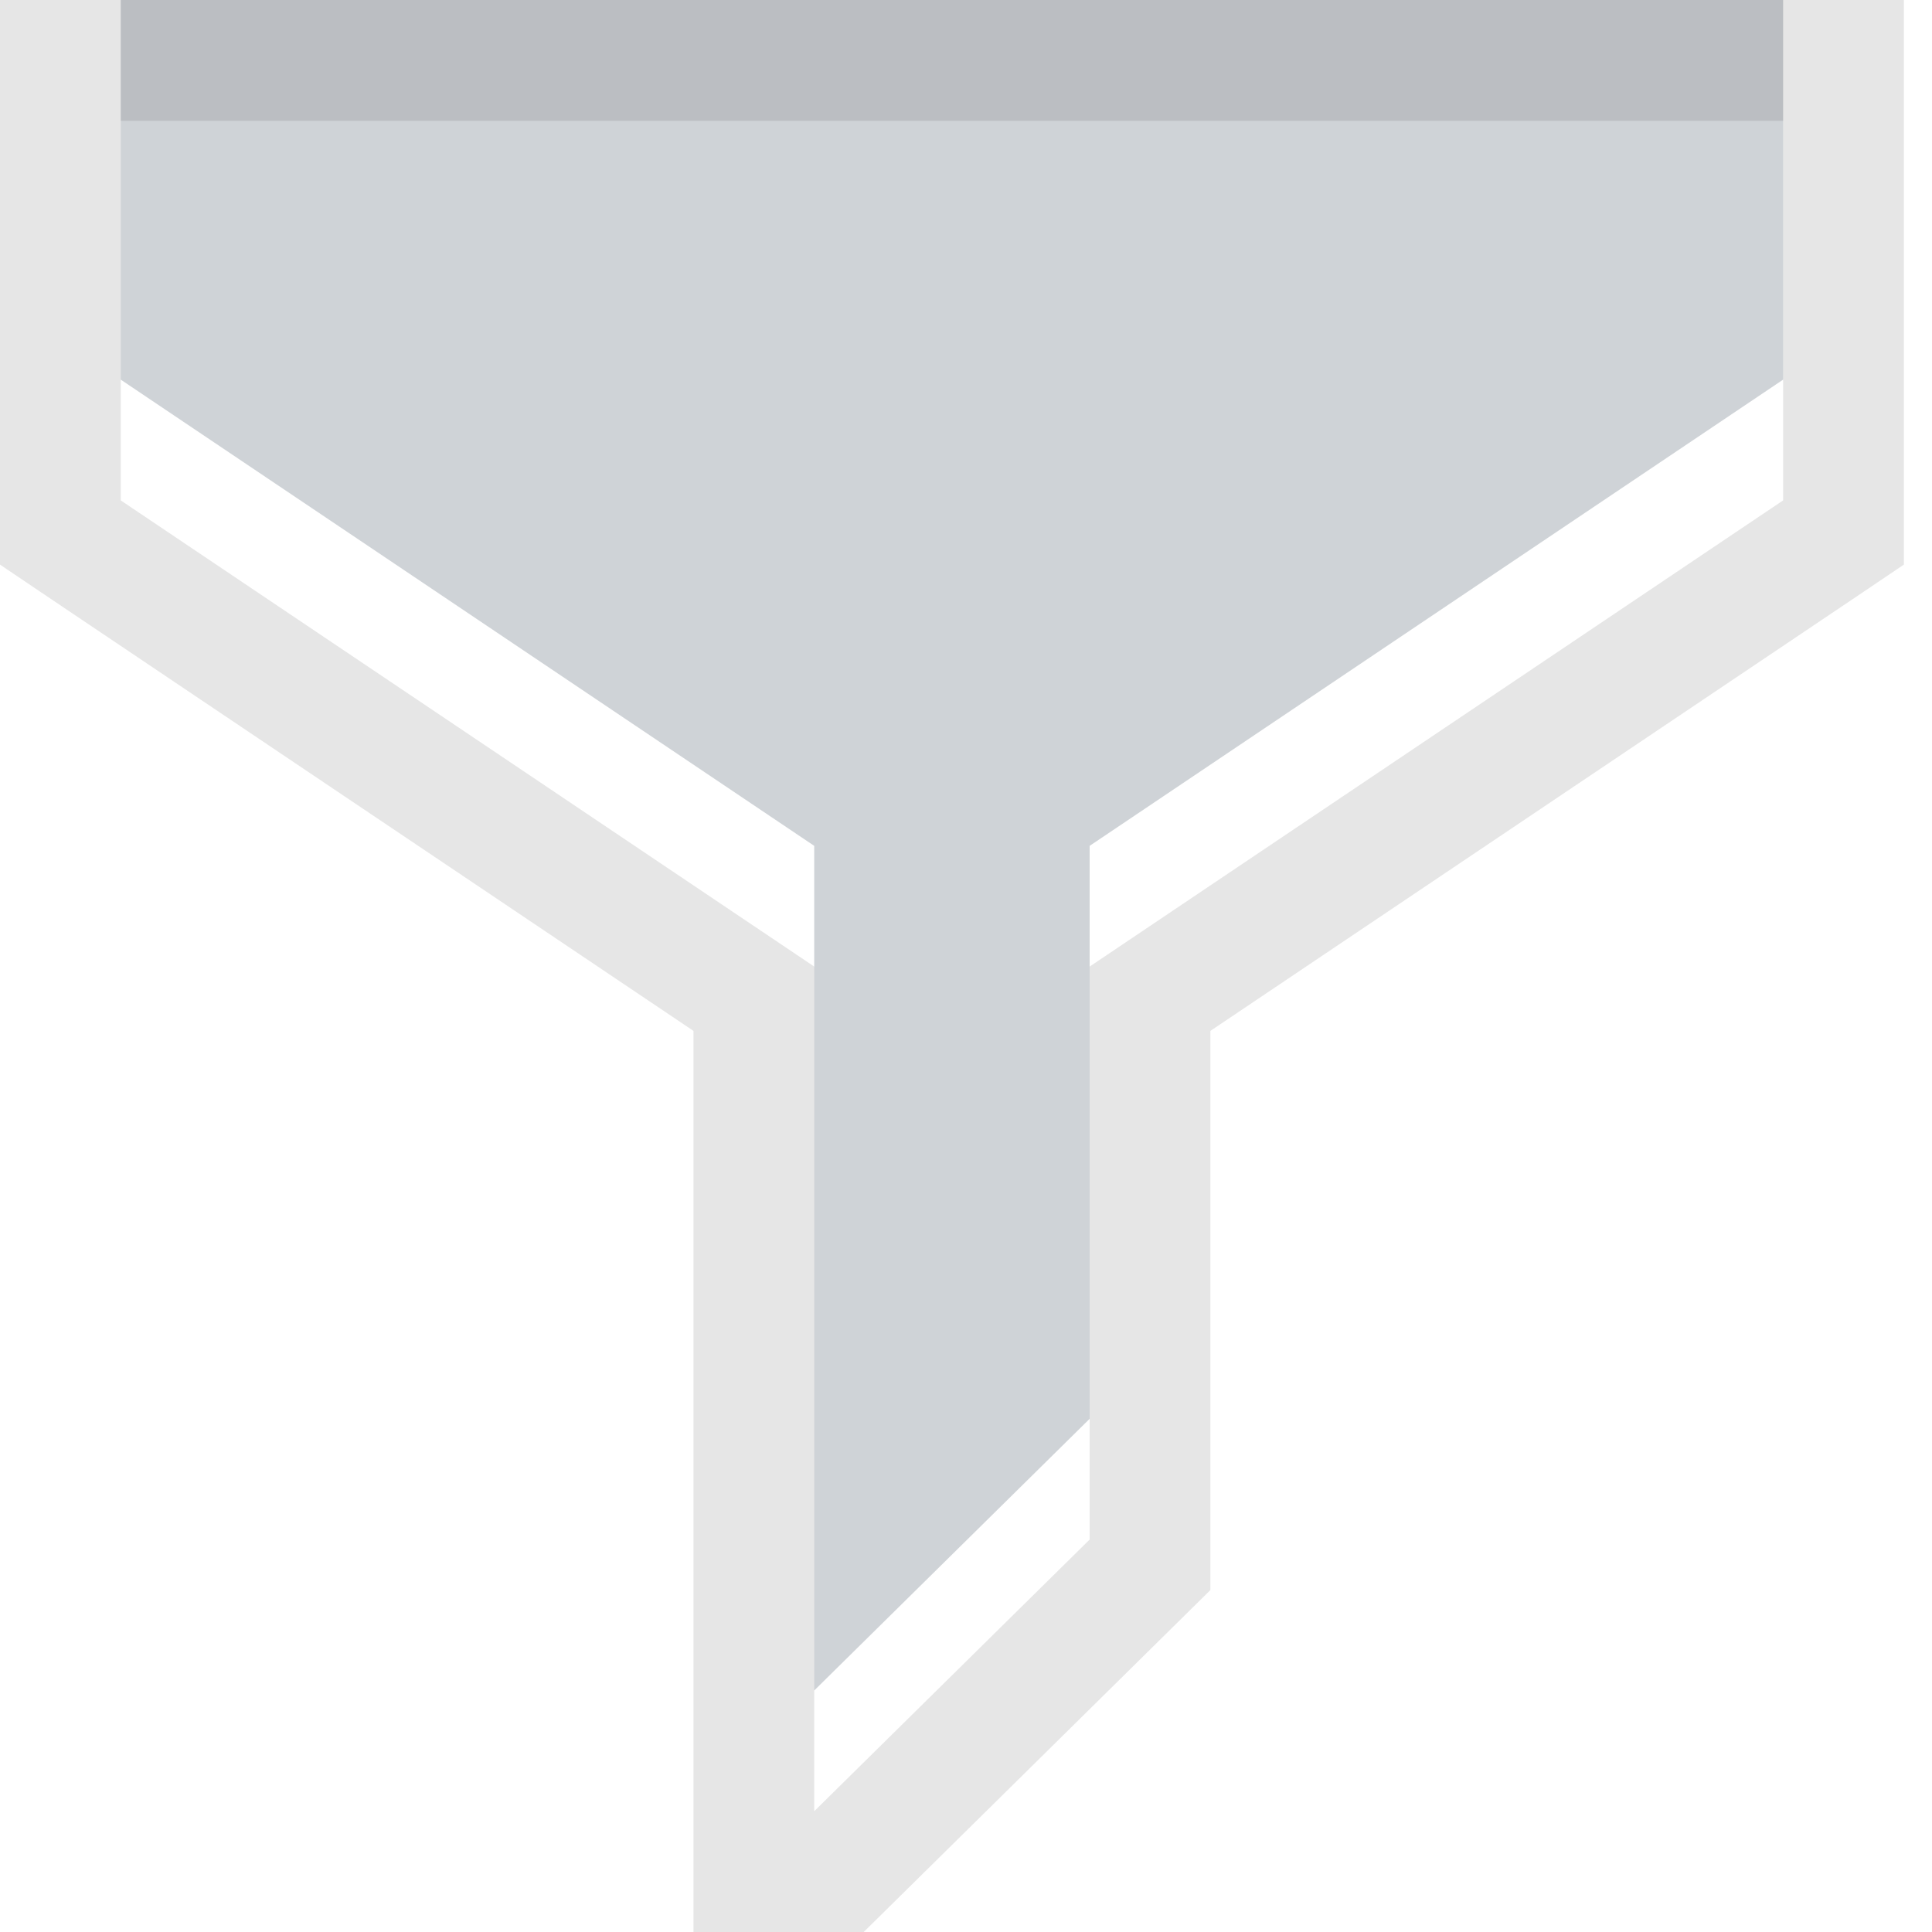 <svg width="16" height="16" viewBox="0 0 16 16" fill="none" xmlns="http://www.w3.org/2000/svg">
<g filter="url(#filter0_i)">
<path fill-rule="evenodd" clip-rule="evenodd" d="M1 1H14.767V4.144L9.024 8.005V12.75L6.743 15V8.005L1 4.144V1Z" fill="url(#paint0_linear)"/>
</g>
<path d="M1 0.5H0.5V1V4.144V4.41L0.721 4.559L6.243 8.271V15V16.195L7.094 15.356L9.375 13.106L9.524 12.959V12.75V8.271L15.046 4.559L15.267 4.41V4.144V1V0.5H14.767H1Z" stroke="black" stroke-opacity="0.1"/>
<defs>
<filter id="filter0_i" x="0" y="0" width="15.767" height="17.391" filterUnits="userSpaceOnUse" color-interpolation-filters="sRGB">
<feFlood flood-opacity="0" result="BackgroundImageFix"/>
<feBlend mode="normal" in="SourceGraphic" in2="BackgroundImageFix" result="shape"/>
<feColorMatrix in="SourceAlpha" type="matrix" values="0 0 0 0 0 0 0 0 0 0 0 0 0 0 0 0 0 0 127 0" result="hardAlpha"/>
<feOffset dy="-1"/>
<feComposite in2="hardAlpha" operator="arithmetic" k2="-1" k3="1"/>
<feColorMatrix type="matrix" values="0 0 0 0 0.584 0 0 0 0 0.616 0 0 0 0 0.671 0 0 0 1 0"/>
<feBlend mode="normal" in2="shape" result="effect1_innerShadow"/>
</filter>
<linearGradient id="paint0_linear" x1="1" y1="1" x2="1" y2="15" gradientUnits="userSpaceOnUse">
<stop stop-color="#CFD3D7"/>
<stop offset="1" stop-color="#CFD3D7"/>
</linearGradient>
</defs>
</svg>
